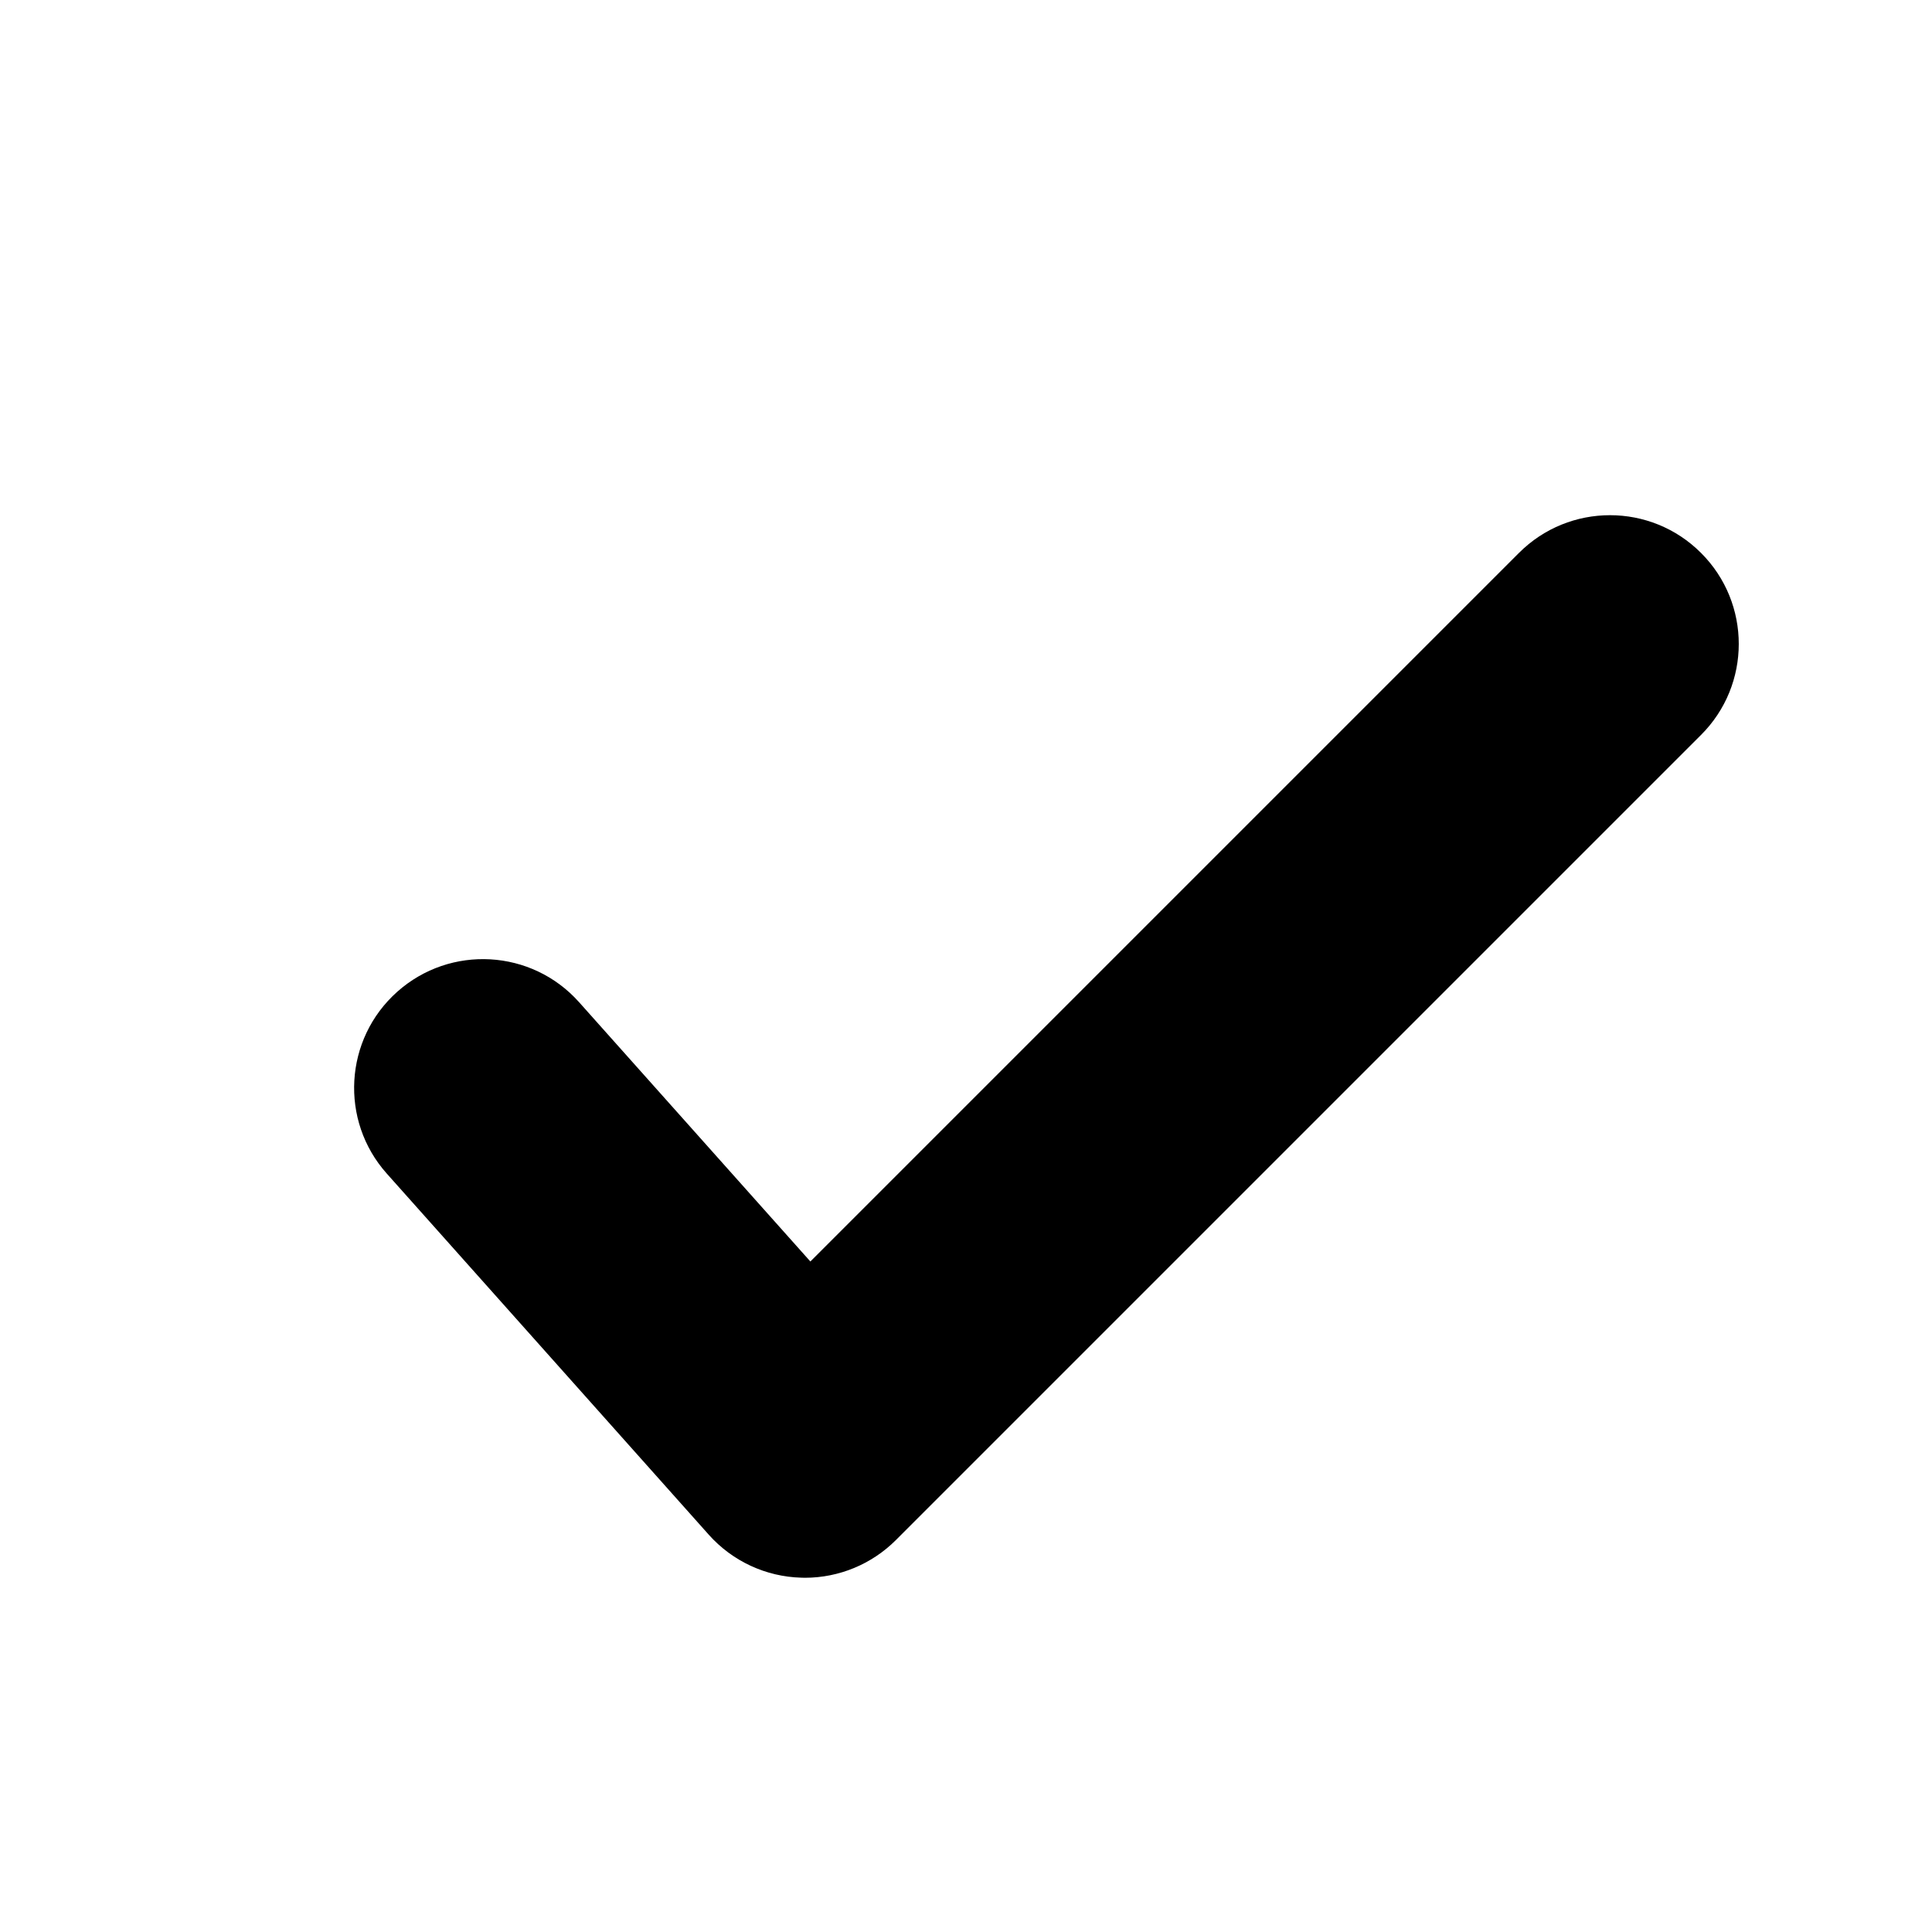 <?xml version="1.0" encoding="utf-8"?>
<!-- Generator: Adobe Illustrator 18.1.1, SVG Export Plug-In . SVG Version: 6.00 Build 0)  -->
<!DOCTYPE svg PUBLIC "-//W3C//DTD SVG 1.1//EN" "http://www.w3.org/Graphics/SVG/1.1/DTD/svg11.dtd">
<svg version="1.1" id="Layer_1" xmlns="http://www.w3.org/2000/svg" xmlns:xlink="http://www.w3.org/1999/xlink" x="0px" y="0px"
	 viewBox="0 0 20 20" style="enable-background:new 0 0 20 20;" xml:space="preserve">
<path d="M17.609,5.724c-0.52-0.521-1.365-0.521-1.885,0l-7.335,7.335l-2.394-2.684
	c-0.49-0.55-1.333-0.598-1.883-0.108c-0.55,0.49-0.598,1.333-0.108,1.882l3.333,3.738
	c0.244,0.274,0.591,0.435,0.957,0.445c0.013,0,0.025,0.001,0.038,0.001
	c0.353,0,0.692-0.14,0.943-0.391l8.333-8.333C18.13,7.089,18.13,6.244,17.609,5.724z"/>
</svg>
